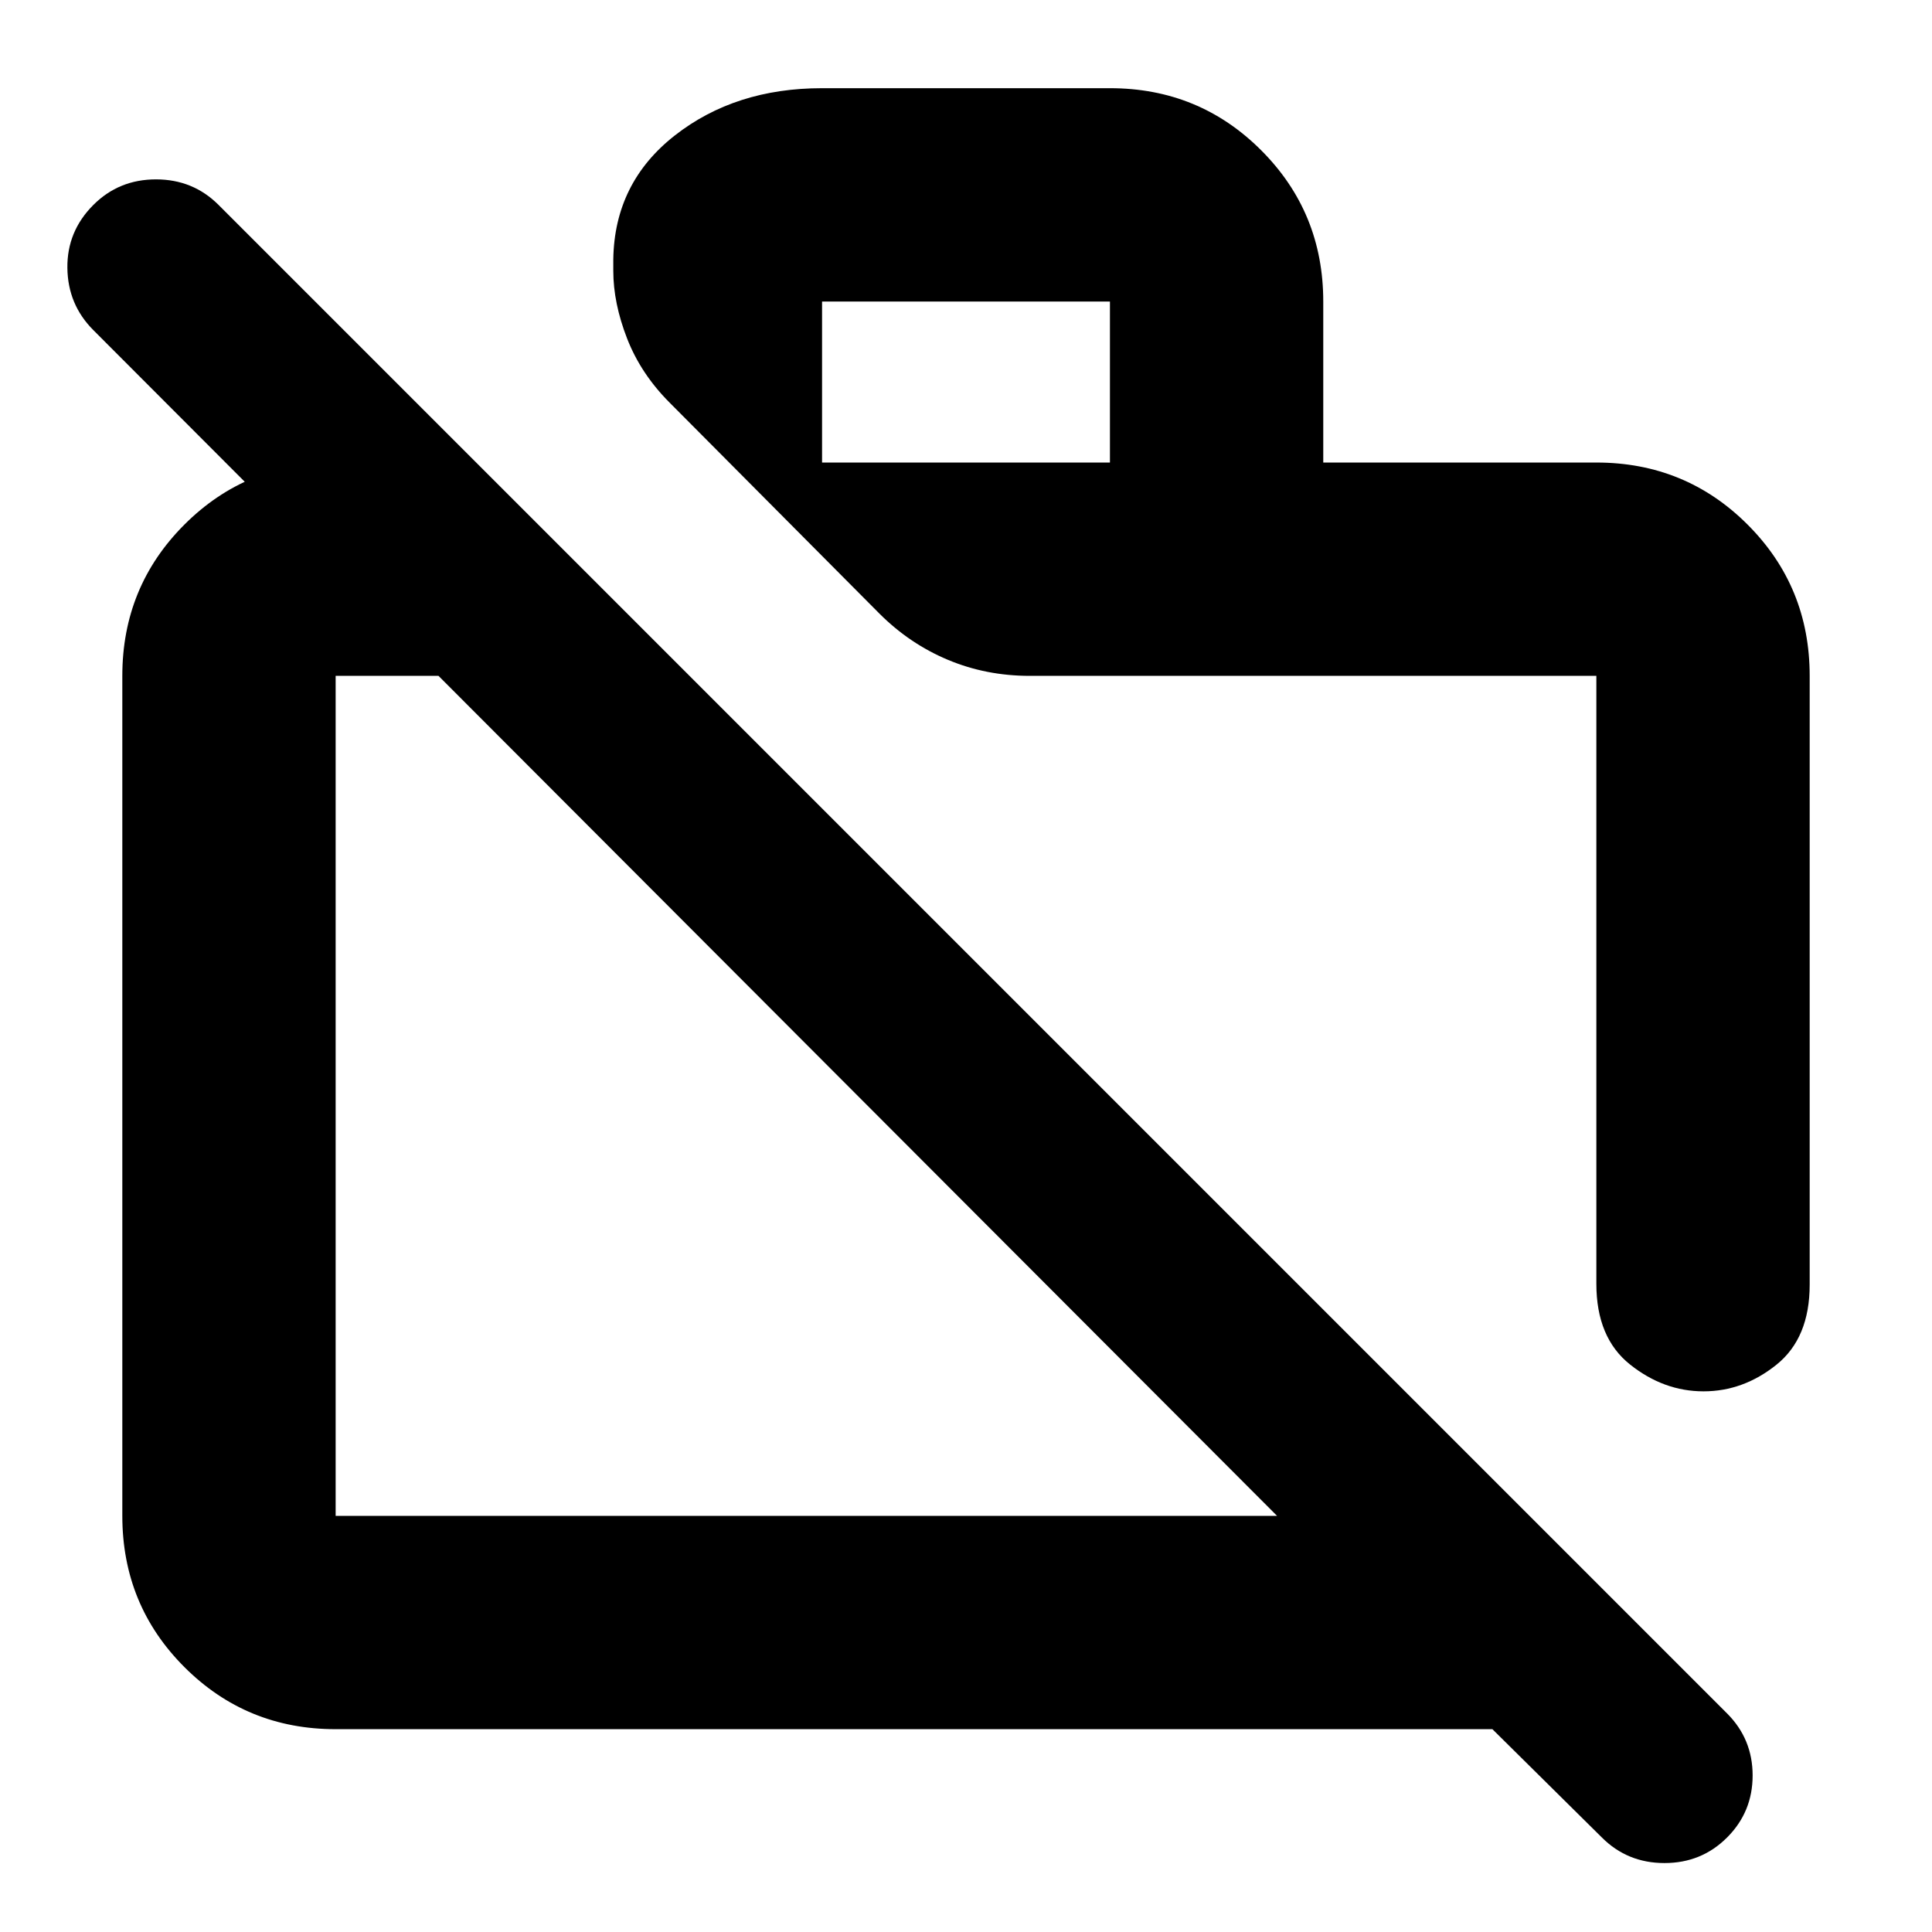 <svg xmlns="http://www.w3.org/2000/svg" height="24" viewBox="0 -960 960 960" width="24"><path d="m795.96-46.96-54.39-53.82H166.78q-44.3 0-75.15-30.85-30.85-30.85-30.85-75.15v-417.39q0-44.31 30.85-75.16 30.85-30.84 75.15-30.84h69.83l106 106H166.78v417.39h467.78L46.39-795.96q-12.69-12.69-12.91-30.89-.22-18.19 12.91-31.32 12.7-12.7 31.11-12.7t31.11 12.7l749.56 749.56q12.7 12.7 12.7 30.83t-12.7 30.82q-12.69 12.7-31.1 12.7-18.42 0-31.11-12.7Zm103.26-577.21v302.52q0 26.5-16.48 39.75-16.49 13.25-36.27 13.25-19.77 0-36.51-13.33t-16.74-40.11v-302.08H511.65q-21.65 0-40.67-7.98-19.02-7.98-33.98-22.94L332.83-759.83q-14.4-14.39-21.24-32-6.85-17.61-6.85-33.61v-5.65q.56-38.09 30.56-61.59t73.18-23.5h143.04q44.31 0 75.15 30.85 30.85 30.85 30.85 75.16v80h135.7q44.3 0 75.15 30.84 30.85 30.85 30.85 75.16Zm-490.74-106h143.04v-80H408.48v80Zm222.09 268.08Zm-203.7 46.61Z"/></svg>